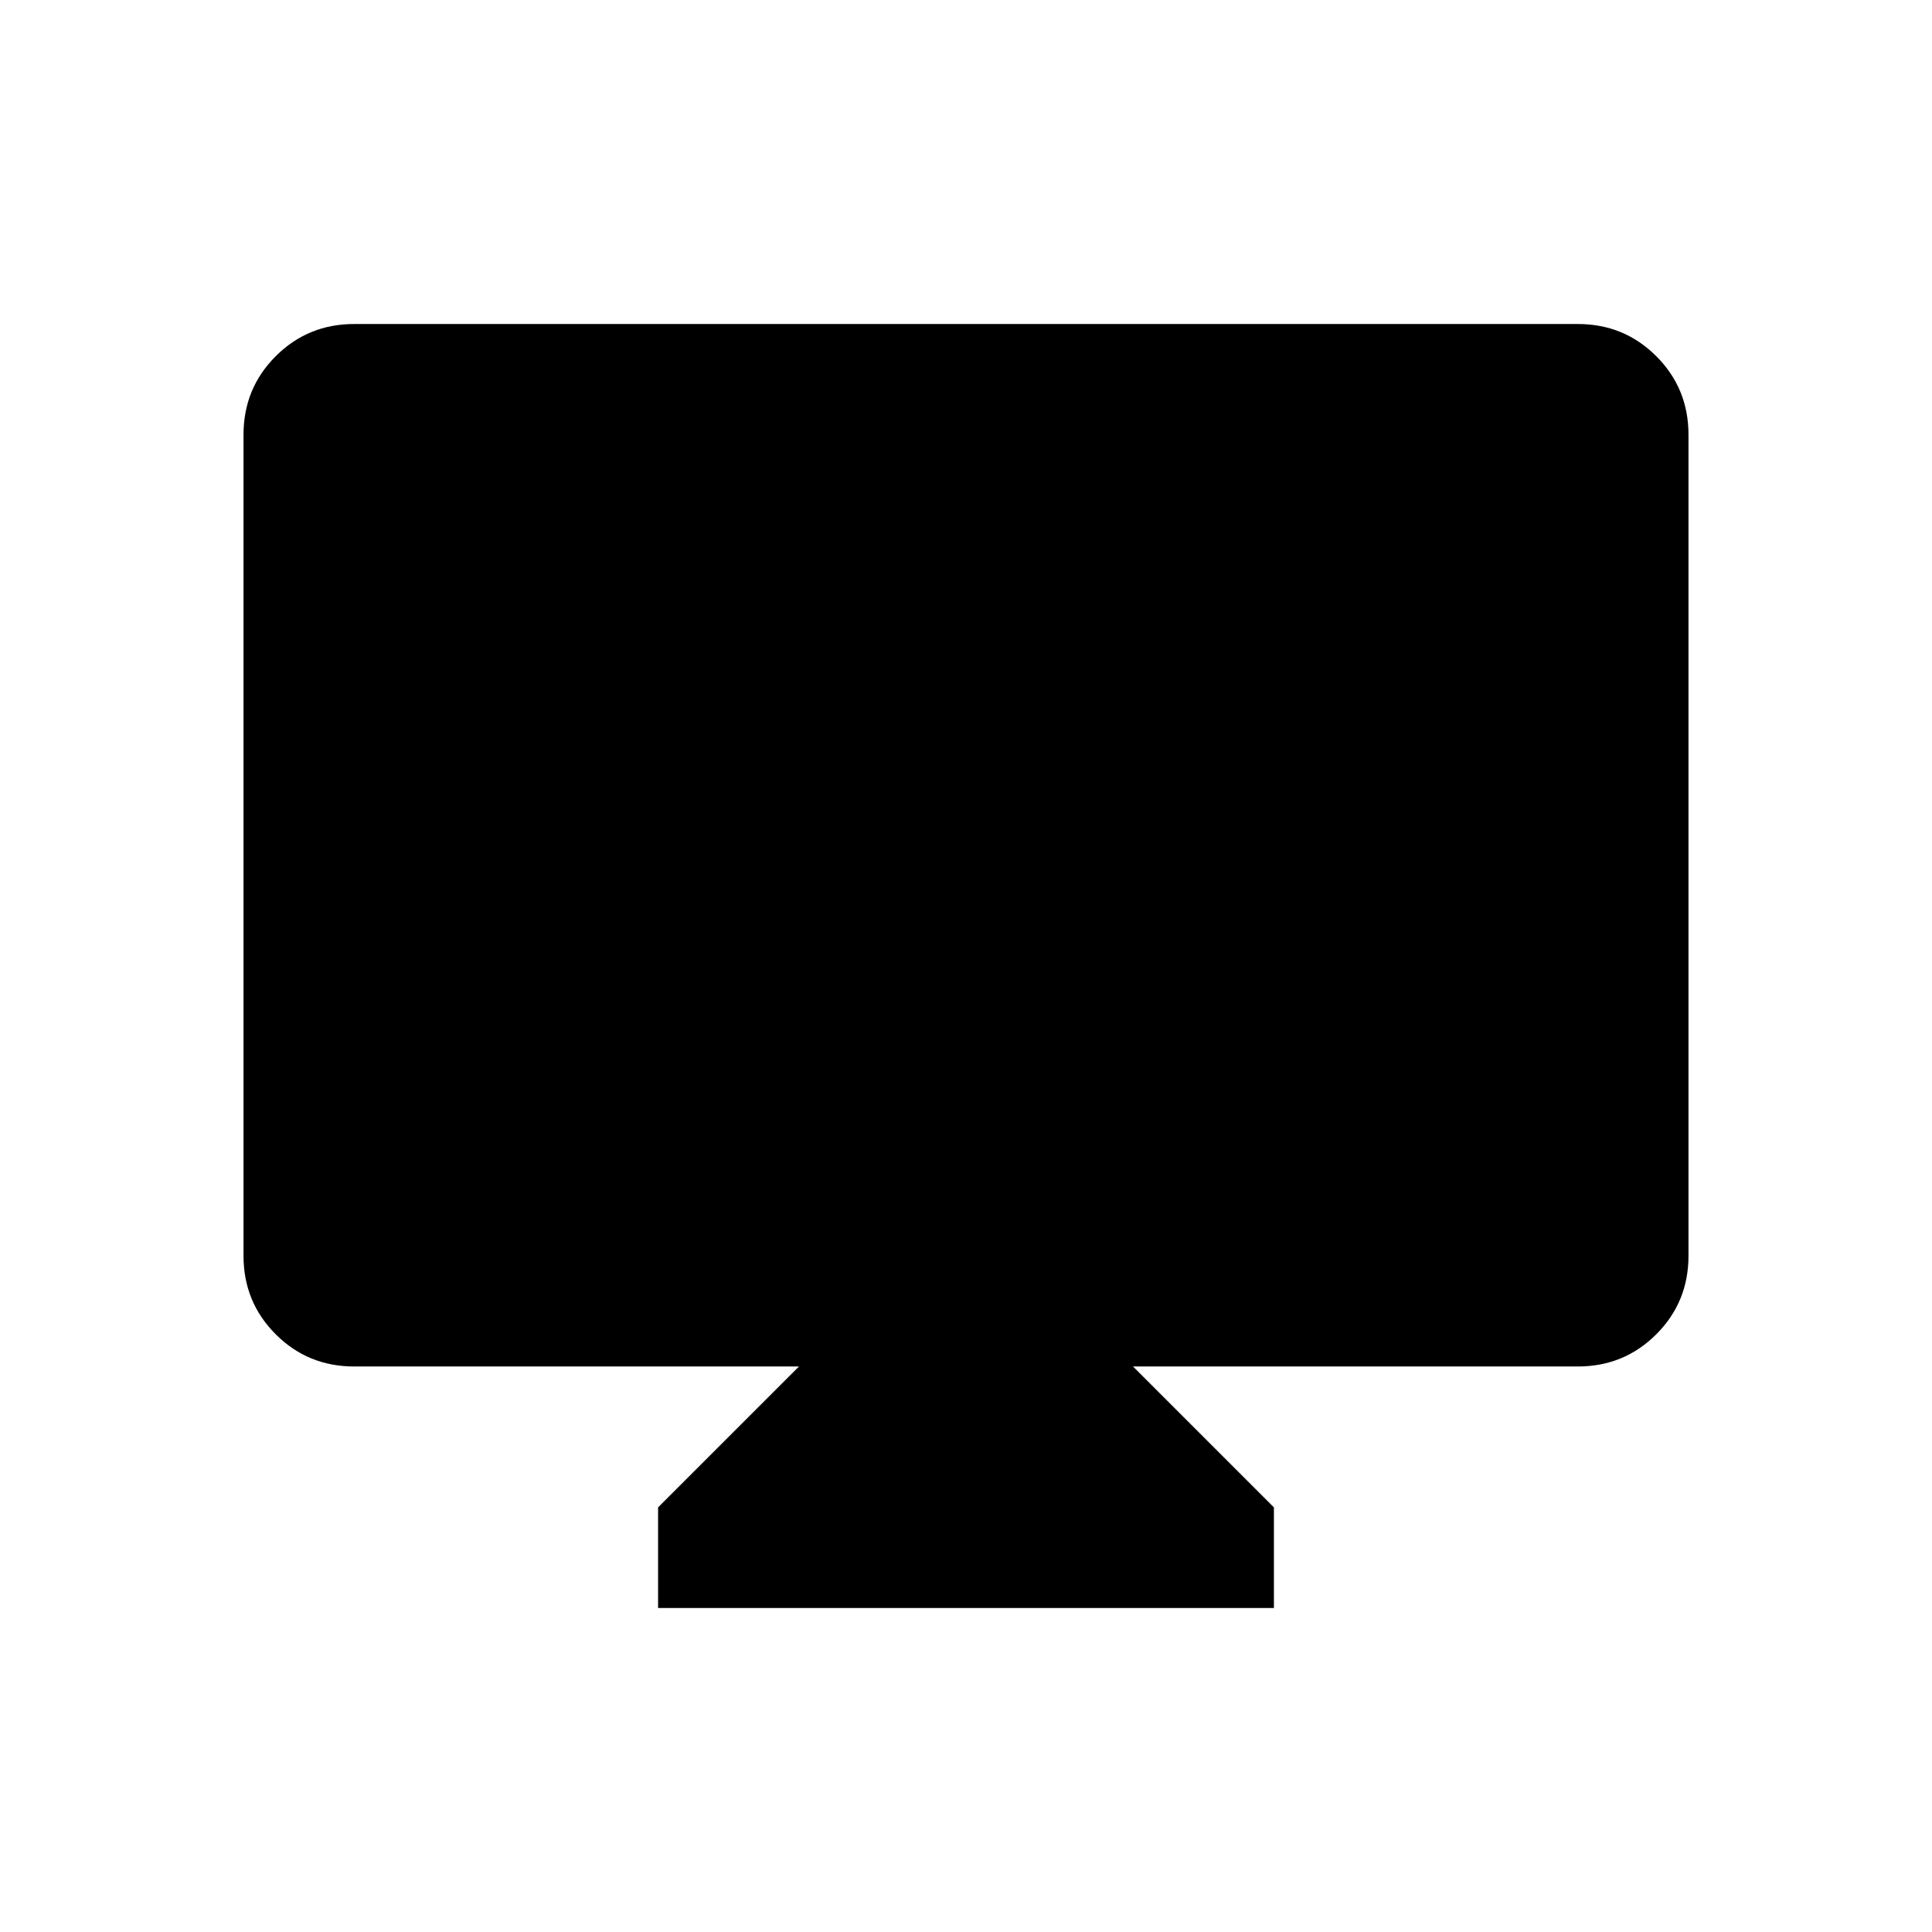 <svg xmlns="http://www.w3.org/2000/svg" height="48" width="48"><path d="M16.35 39.95V37.45L19.85 33.95H8.8Q7.65 33.95 6.85 33.15Q6.05 32.35 6.05 31.2V10.8Q6.05 9.65 6.85 8.85Q7.65 8.05 8.8 8.05H39.2Q40.35 8.05 41.15 8.85Q41.95 9.65 41.95 10.8V31.2Q41.95 32.35 41.15 33.15Q40.35 33.95 39.2 33.95H28.15L31.65 37.45V39.95Z"/></svg>